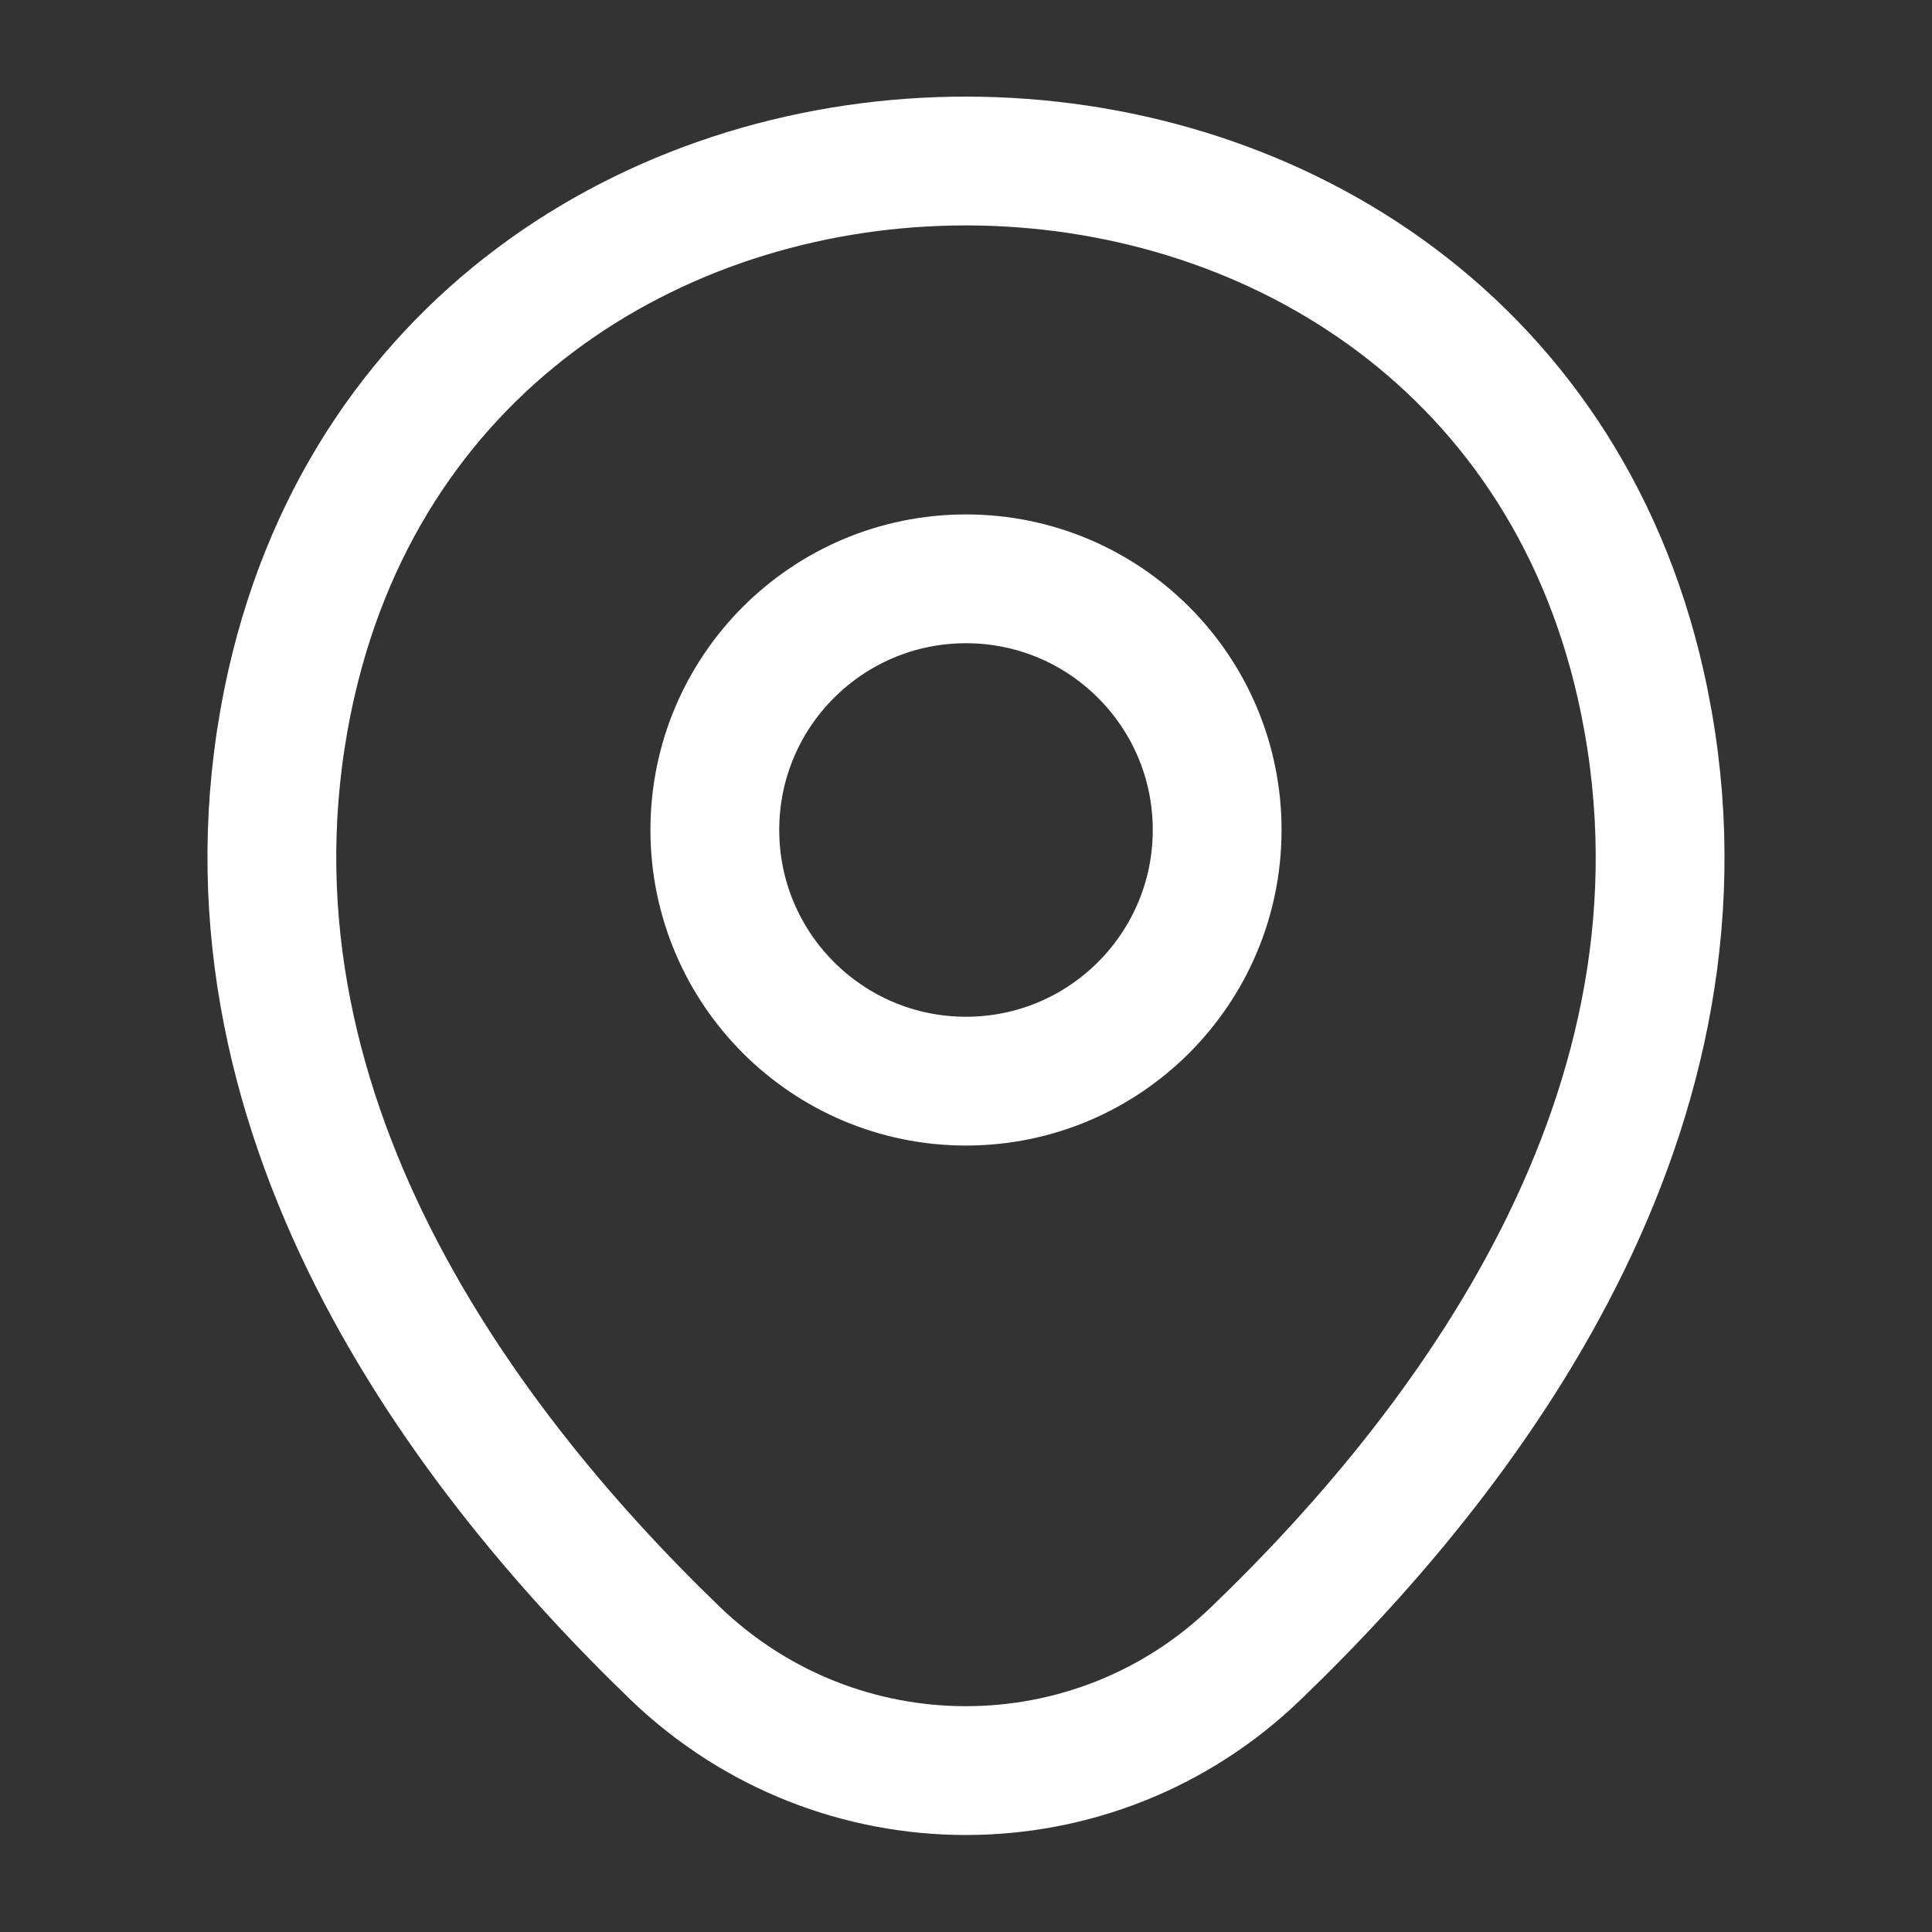 <svg width="30" height="30" viewBox="0 0 30 30" fill="none" xmlns="http://www.w3.org/2000/svg">
<rect x="0" y="0" width="30" height="30" fill="#333333" stroke="none"/>
<path d="M15 16.788C17.154 16.788 18.9 15.041 18.9 12.887C18.9 10.734 17.154 8.988 15 8.988C12.846 8.988 11.1 10.734 11.1 12.887C11.1 15.041 12.846 16.788 15 16.788Z" stroke="white" stroke-width="2"/>
<path d="M4.525 10.613C6.987 -0.212 23.025 -0.2 25.475 10.625C26.912 16.975 22.962 22.35 19.5 25.675C16.987 28.1 13.012 28.1 10.487 25.675C7.037 22.35 3.087 16.962 4.525 10.613Z" stroke="white" stroke-width="2"/>
</svg>
